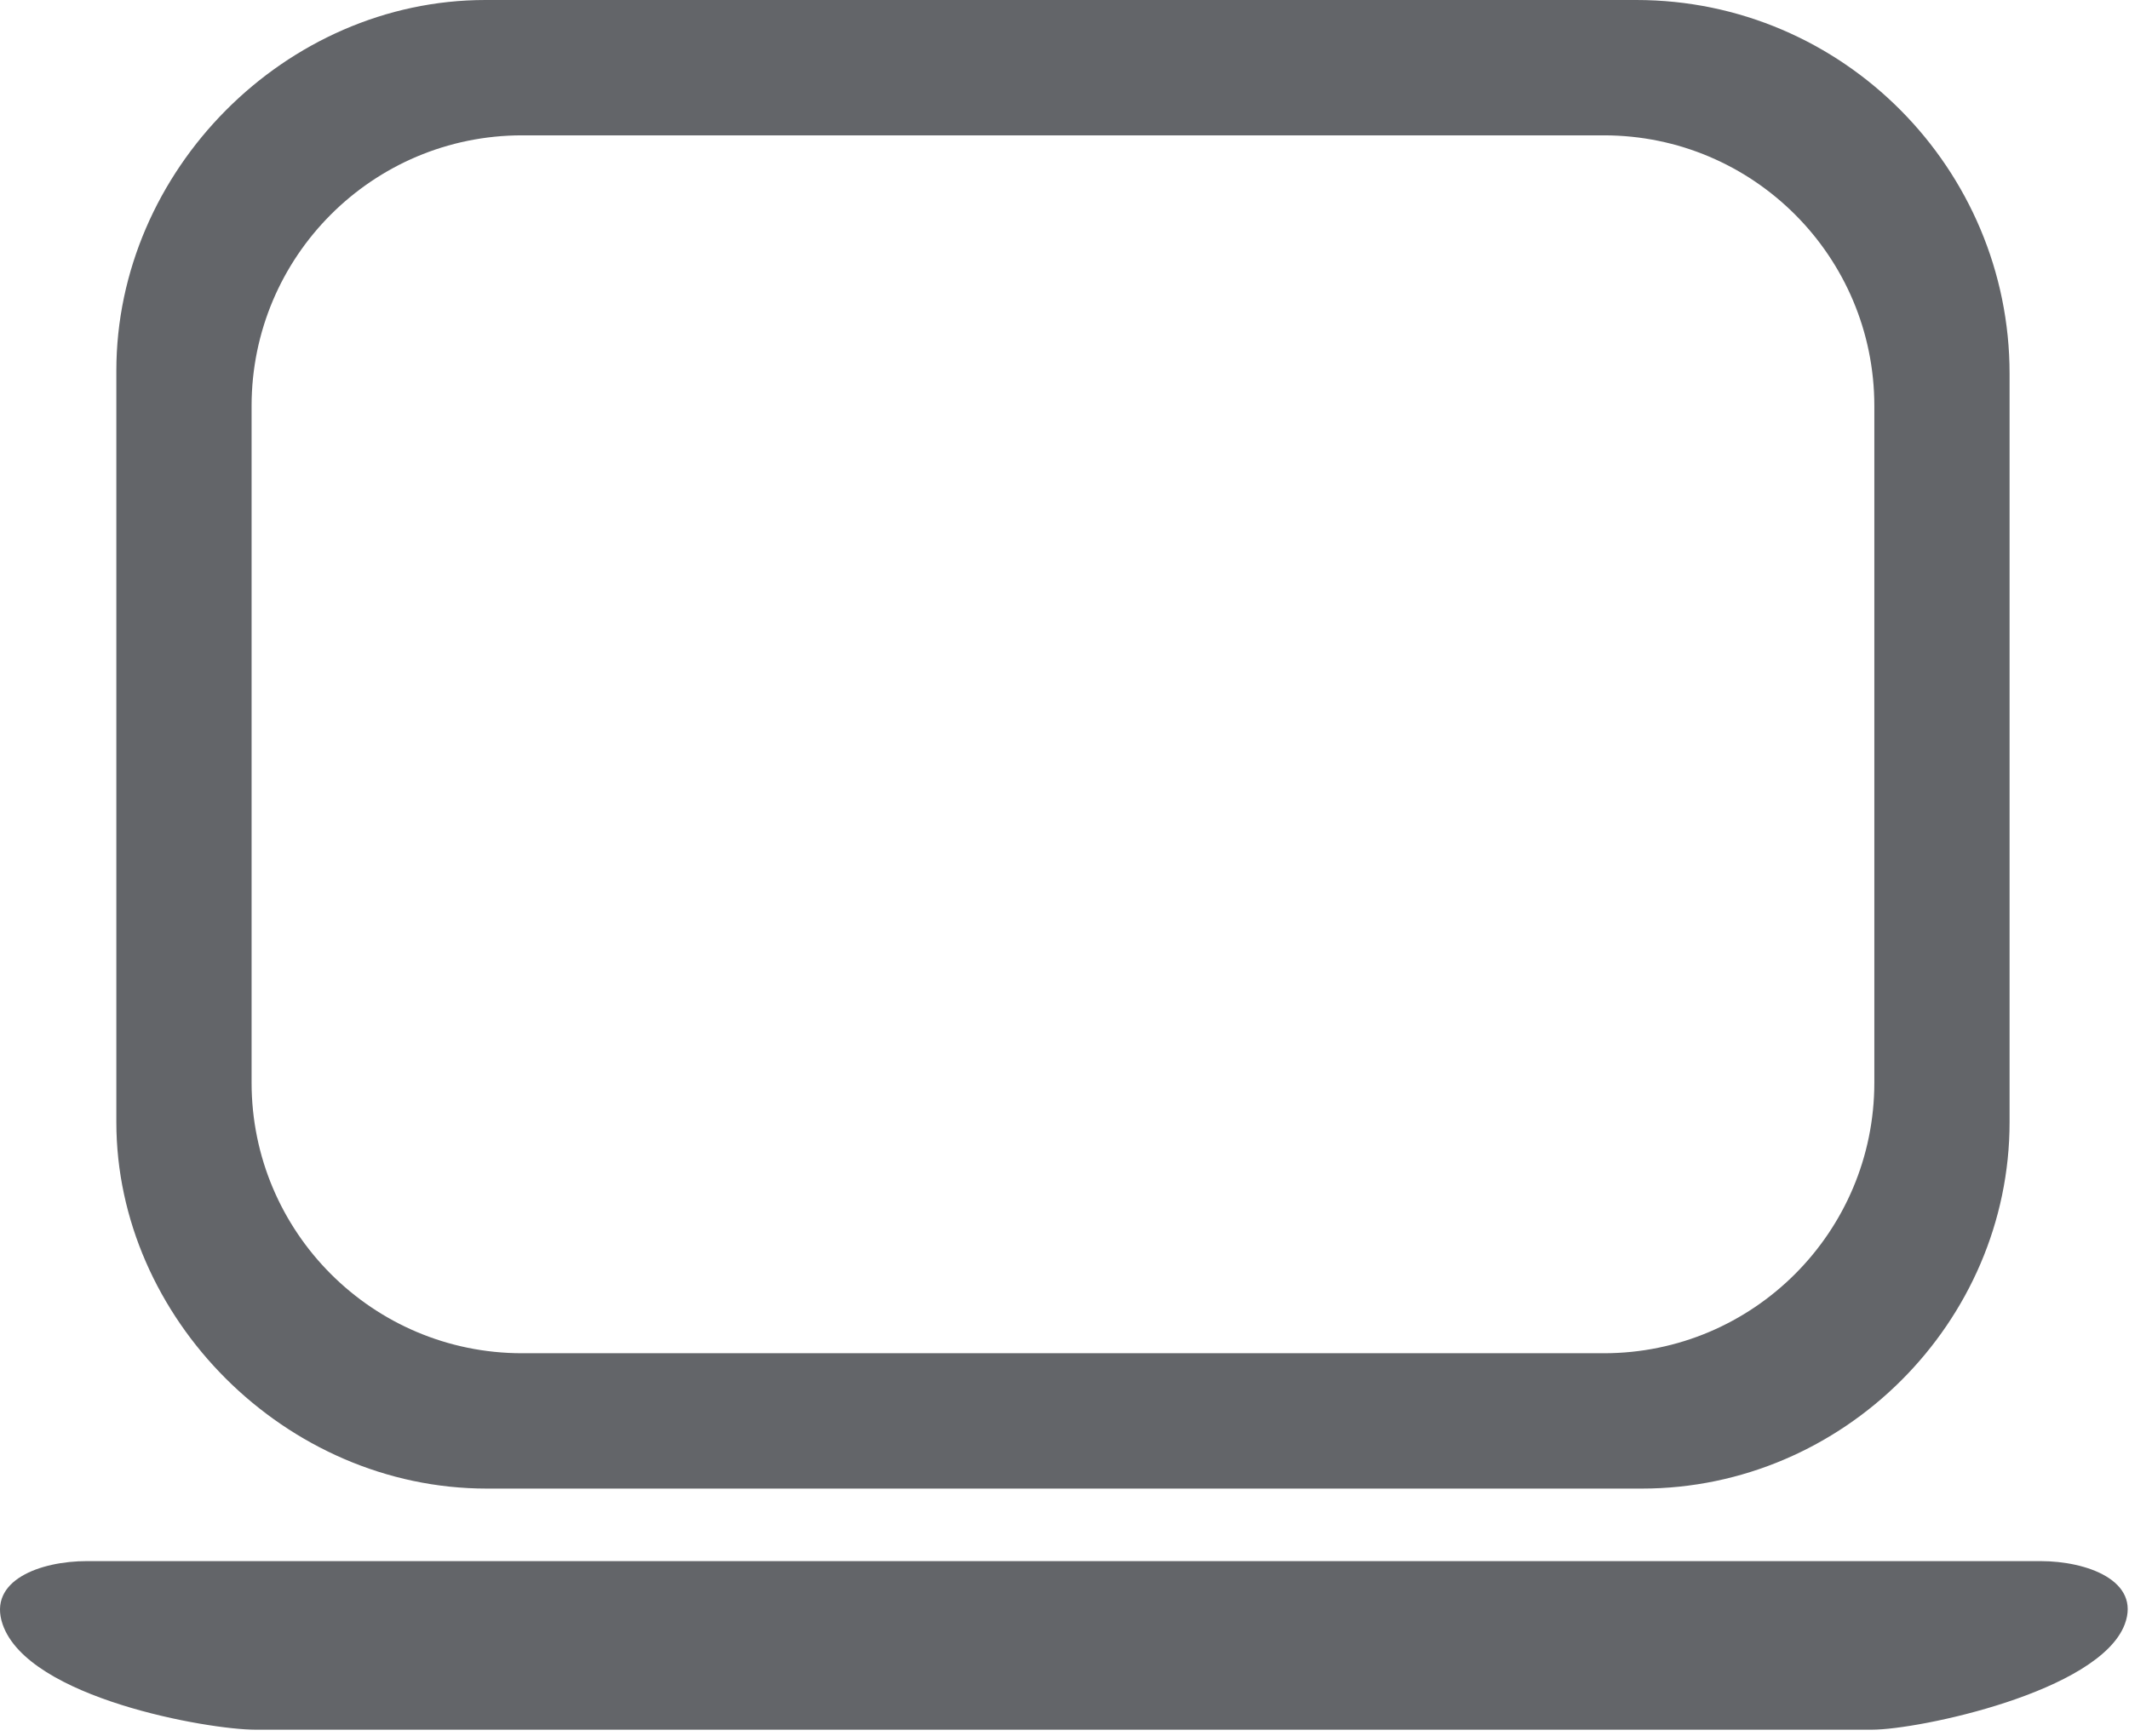 <?xml version="1.0" encoding="UTF-8"?>
<svg width="206px" height="168px" viewBox="0 0 206 168" version="1.1" xmlns="http://www.w3.org/2000/svg" xmlns:xlink="http://www.w3.org/1999/xlink">
    <!-- Generator: Sketch 52.5 (67469) - http://www.bohemiancoding.com/sketch -->
    <title>Computer_Home_Small_Office_LAN</title>
    <desc>Created with Sketch.</desc>
    <g id="Page-1" stroke="none" stroke-width="1" fill="none" fill-rule="evenodd">
        <g id="Artboard-Copy-45" transform="translate(-105, -301)" fill="#636569">
            <g id="Computer_Home_Small_Office_LAN" transform="translate(105, 301)">
                <path d="M181.359,104.777 C181.359,119.239 169.64,130.969 155.192,130.969 L50.515,130.969 C36.061,130.969 24.343,119.239 24.343,104.777 L24.343,39.29 C24.343,24.823 36.061,13.099 50.515,13.099 L155.192,13.099 C169.64,13.099 181.359,24.823 181.359,39.29 L181.359,104.777 Z M158.322,2.84217094e-14 L46.969,2.84217094e-14 C27.613,2.84217094e-14 11.257,16.507 11.257,35.882 L11.257,108.597 C11.257,127.561 27.613,144.068 47.099,144.068 L158.868,144.068 C178.359,144.068 194.445,127.972 194.445,108.603 L194.445,36.158 C194.445,16.377 178.359,2.84217094e-14 158.322,2.84217094e-14 Z" id="Fill-38"></path>
                <path d="M181.139,167.403 L24.692,167.403 C20.189,167.403 2.713,164.372 0.253,157.2 C-1.204,152.941 3.906,151.087 8.409,151.087 L197.434,151.087 C201.931,151.087 207.165,152.986 205.589,157.2 C203.124,163.741 185.648,167.403 181.139,167.403" id="Fill-40"></path>
            </g>
        </g>
    </g>
</svg>
